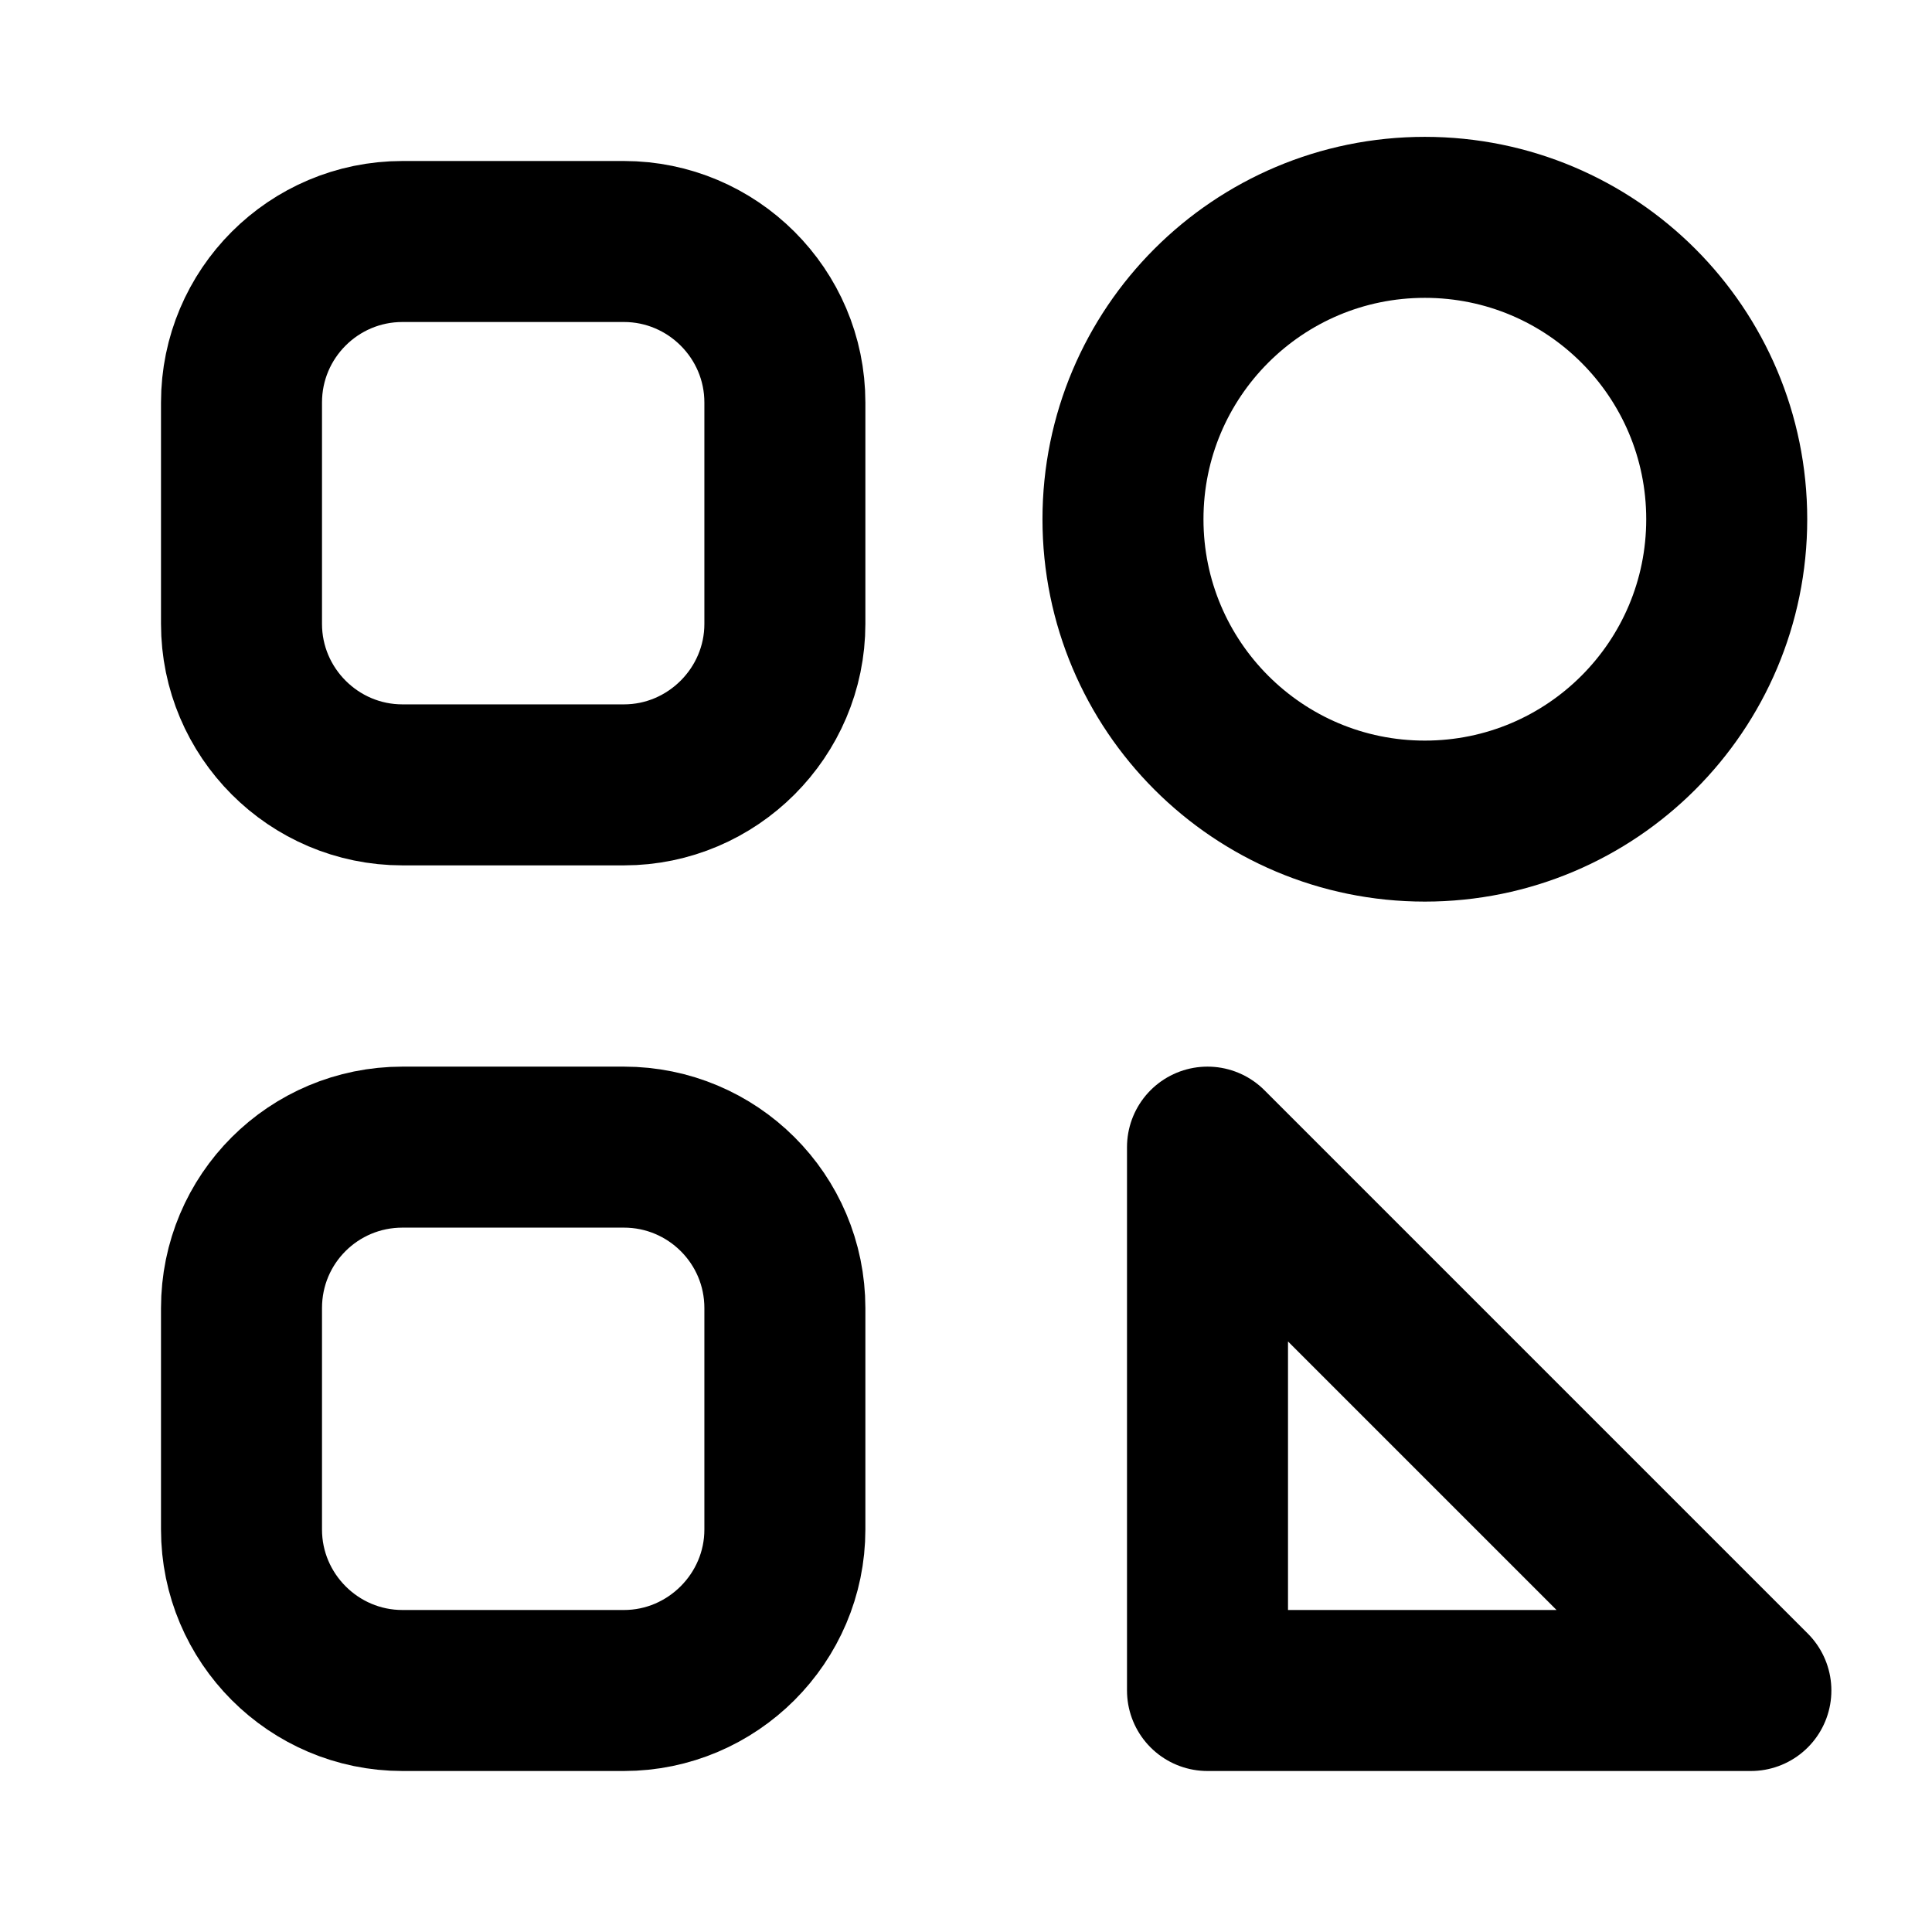 <svg width="12" height="12" viewBox="0 0 12 12" fill="none" xmlns="http://www.w3.org/2000/svg">
<path fill-rule="evenodd" clip-rule="evenodd" d="M3.875 4.875H2.5C1.948 4.875 1.5 4.425 1.5 3.875V2.5C1.5 1.948 1.948 1.5 2.5 1.5H3.875C4.425 1.5 4.875 1.948 4.875 2.5V3.875C4.875 4.425 4.425 4.875 3.875 4.875Z" stroke="black" stroke-linejoin="round"/>
<path fill-rule="evenodd" clip-rule="evenodd" d="M3.875 10.5H2.5C1.948 10.5 1.5 10.05 1.5 9.5V8.125C1.5 7.57 1.948 7.125 2.5 7.125H3.875C4.425 7.125 4.875 7.57 4.875 8.125V9.5C4.875 10.05 4.425 10.5 3.875 10.5Z" stroke="black" stroke-linejoin="round"/>
<path d="M10.725 3.225C10.725 4.261 9.886 5.1 8.85 5.1C7.814 5.1 6.975 4.261 6.975 3.225C6.975 2.189 7.814 1.35 8.85 1.35C9.886 1.35 10.725 2.189 10.725 3.225Z" stroke="black" stroke-linejoin="round"/>
<path d="M7.5 10.5H10.875L7.5 7.125V10.5Z" stroke="black" stroke-linejoin="round"/>
</svg>
